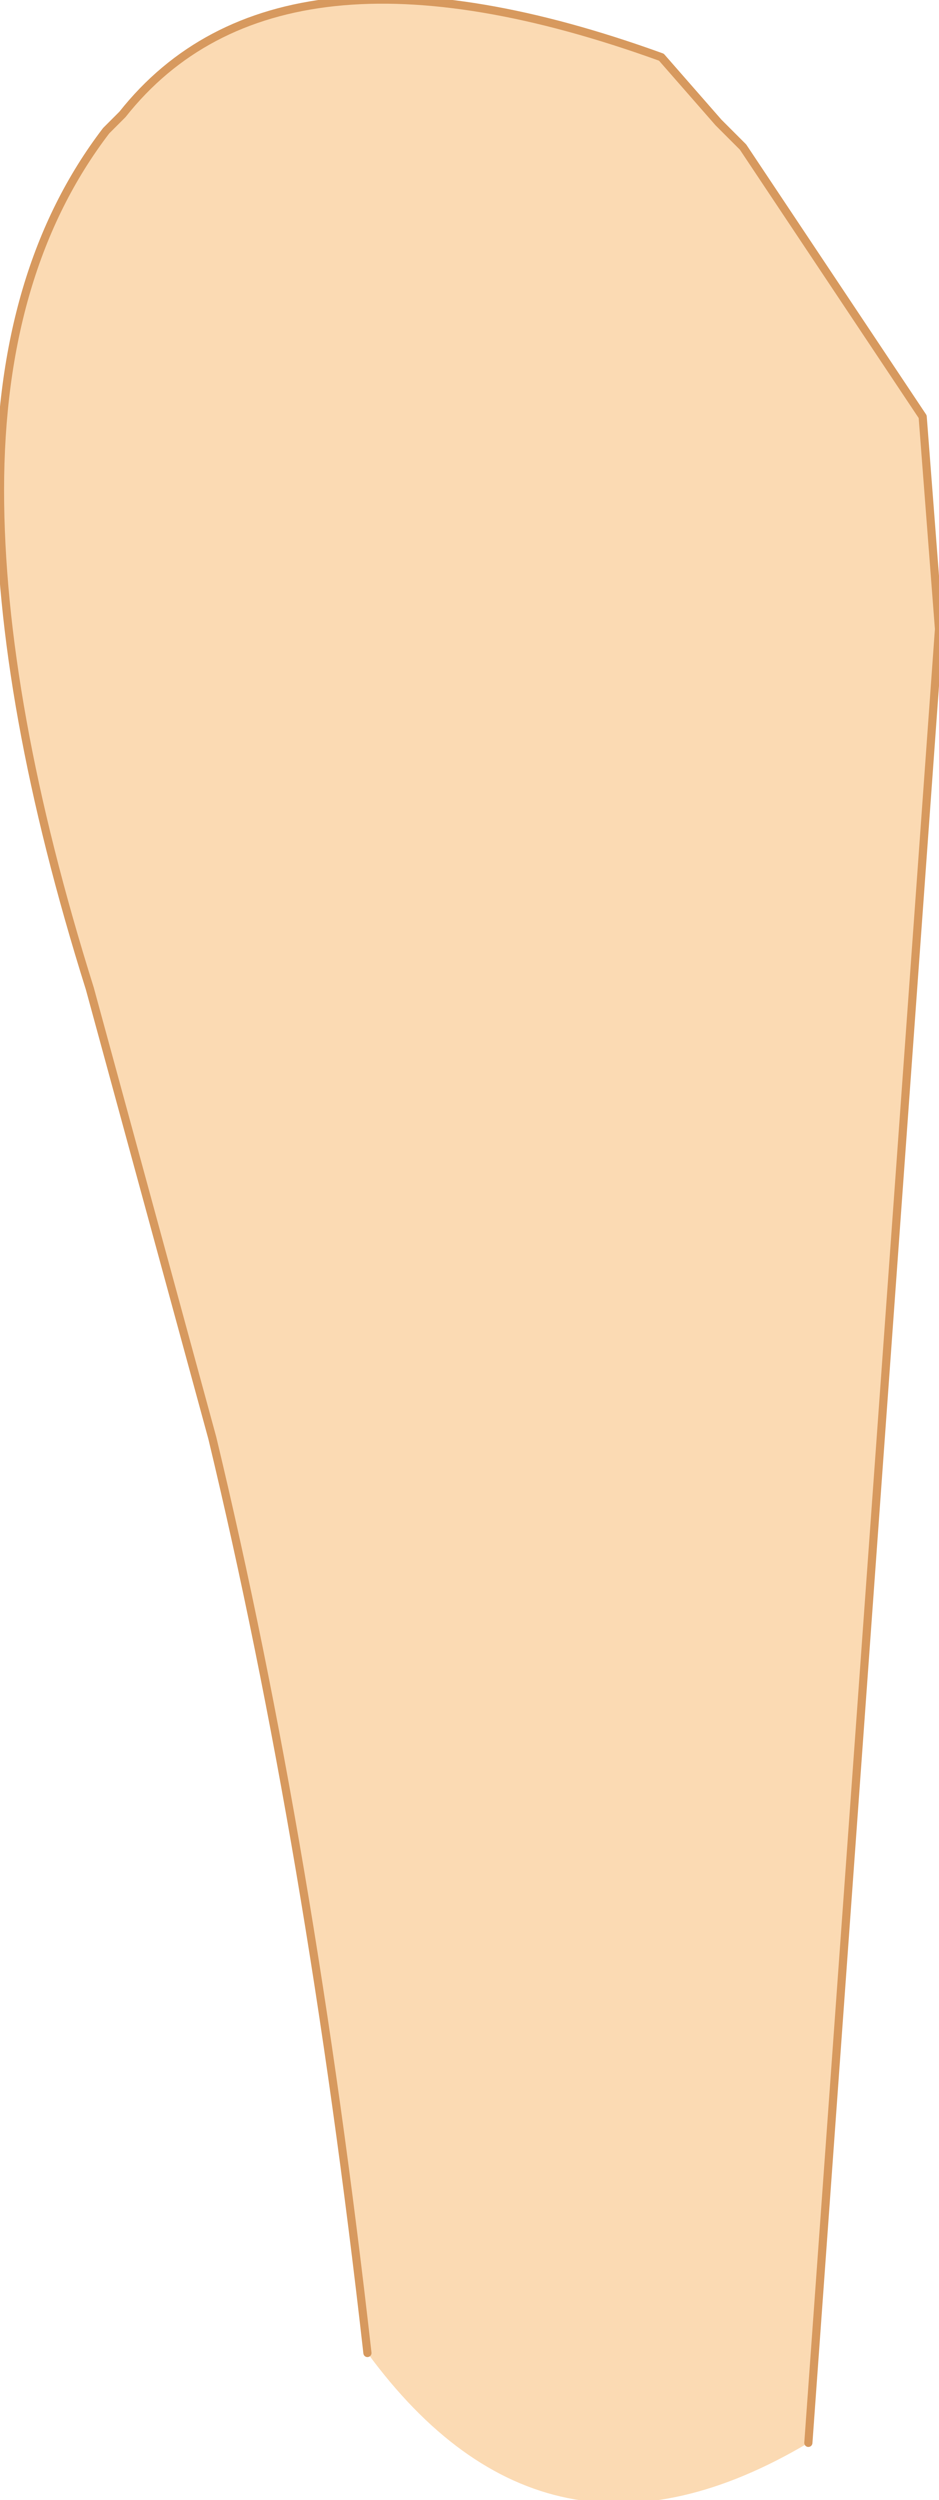 <?xml version="1.0" encoding="UTF-8" standalone="no"?>
<svg xmlns:xlink="http://www.w3.org/1999/xlink" height="15.3px" width="5.75px" xmlns="http://www.w3.org/2000/svg">
  <g transform="matrix(1.0, 0.0, 0.0, 1.0, 2.65, 0.75)">
    <path d="M-0.4 13.65 Q-0.75 10.55 -1.35 8.05 L-2.1 5.3 Q-2.65 3.55 -2.65 2.25 -2.65 0.9 -2.0 0.05 L-1.9 -0.05 Q-0.95 -1.25 1.4 -0.4 L1.75 0.0 1.9 0.15 3.0 1.8 3.1 3.1 2.3 14.2 Q0.7 15.15 -0.4 13.65" fill="#fbdab3" fill-rule="evenodd" stroke="none"/>
    <path d="M2.3 14.2 L3.1 3.1 3.0 1.8 1.9 0.15 1.75 0.0 1.4 -0.4 Q-0.95 -1.25 -1.9 -0.05 L-2.0 0.05 Q-2.65 0.9 -2.65 2.25 -2.65 3.55 -2.1 5.3 L-1.35 8.05 Q-0.75 10.55 -0.4 13.65" fill="none" stroke="#d7995e" stroke-linecap="round" stroke-linejoin="round" stroke-width="0.05"/>
  </g>
</svg>

